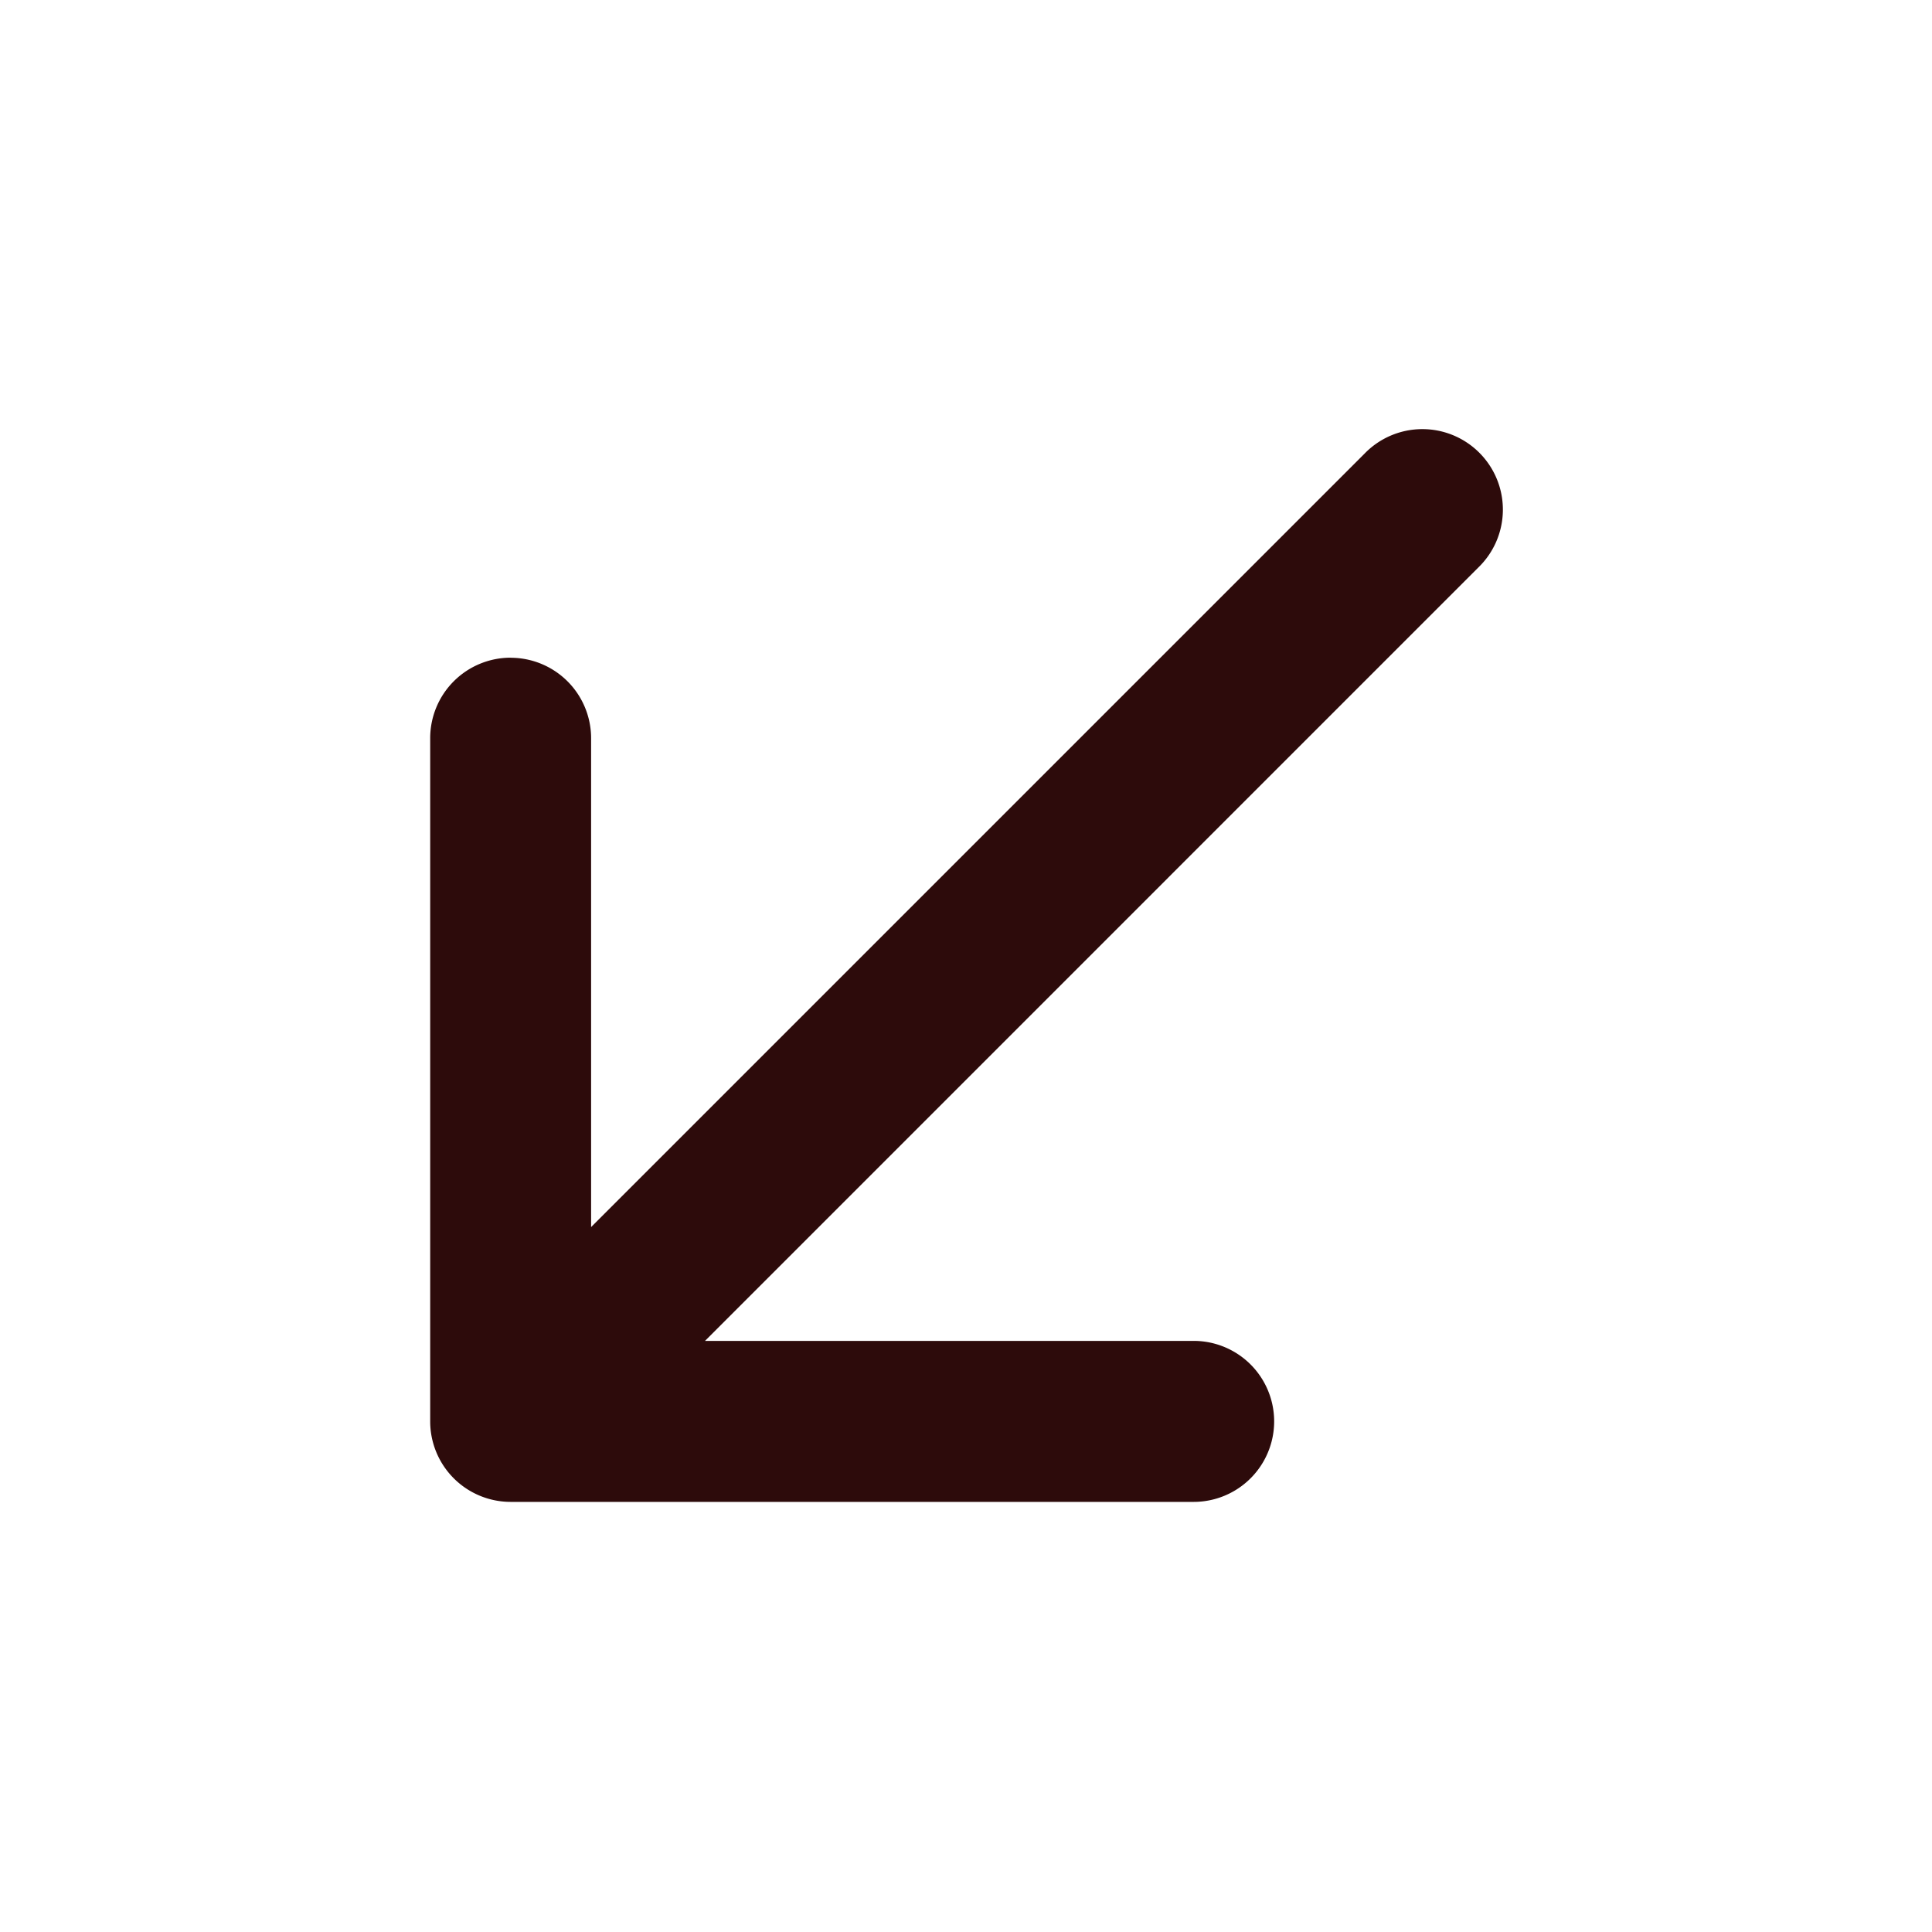 <svg width="48" height="48" fill="#2d0b0b" viewBox="0 0 24 24" xmlns="http://www.w3.org/2000/svg">
<path fill-rule="evenodd" d="M6.343 8.171a1 1 0 0 1 1 1v6.072l9.607-9.607a1 1 0 1 1 1.414 1.414l-9.606 9.607h6.07a1 1 0 0 1 0 2H6.344a1 1 0 0 1-1-1V9.17a1 1 0 0 1 1-1Z" clip-rule="evenodd"></path>
</svg>